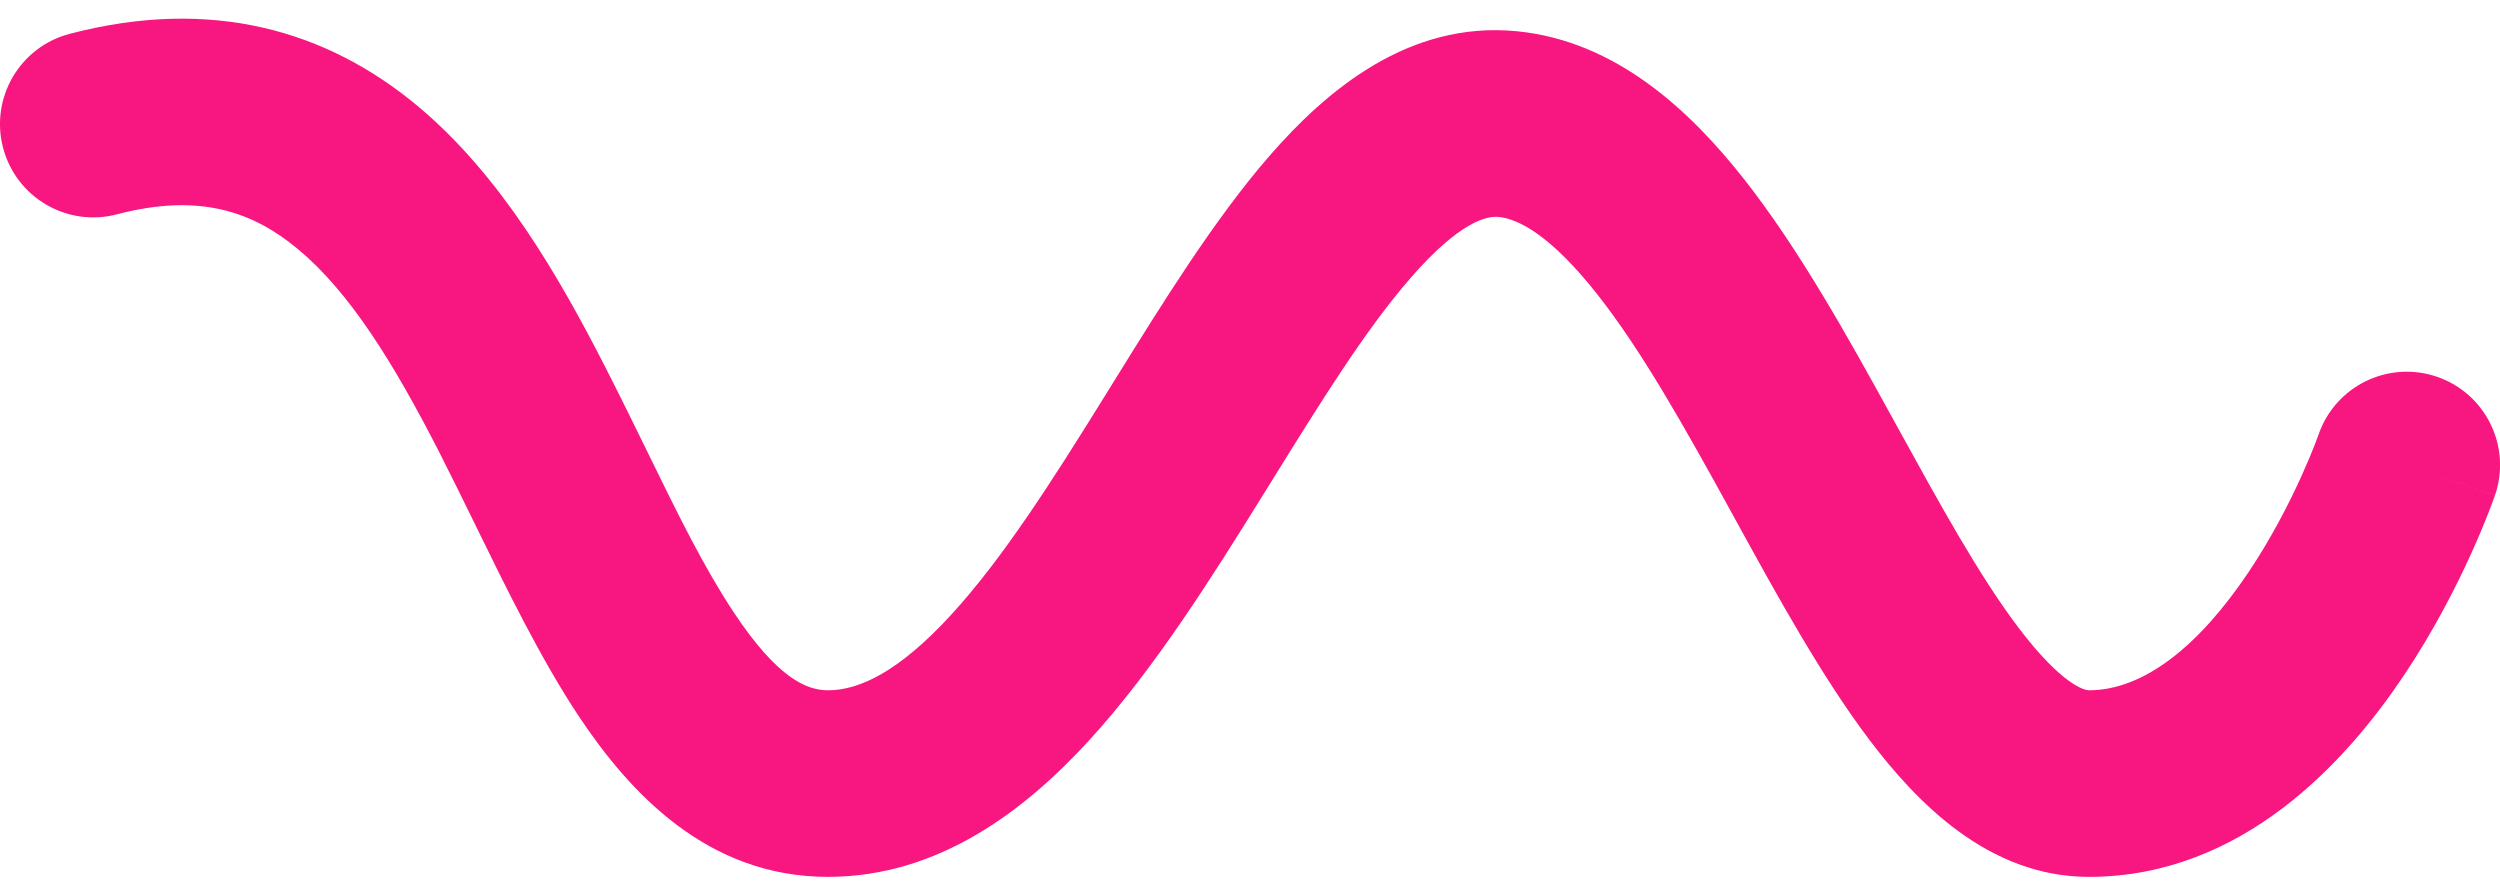 <svg width="67" height="24" viewBox="0 0 67 24" fill="none" xmlns="http://www.w3.org/2000/svg">
<path fill-rule="evenodd" clip-rule="evenodd" d="M7.986 6.677C6.774 5.669 5.343 5.165 3.134 5.744C1.799 6.094 0.432 5.295 0.082 3.959C-0.268 2.623 0.531 1.257 1.867 0.907C5.682 -0.092 8.768 0.824 11.184 2.834C13.424 4.698 14.985 7.42 16.223 9.841C16.631 10.639 17.002 11.398 17.354 12.117C18.157 13.761 18.86 15.197 19.666 16.413C20.819 18.15 21.599 18.5 22.188 18.5C23.038 18.5 24.104 17.993 25.504 16.462C26.881 14.957 28.195 12.893 29.613 10.608C29.7 10.468 29.788 10.327 29.875 10.185C31.155 8.121 32.544 5.879 34.019 4.181C35.531 2.442 37.74 0.553 40.649 0.837C43.331 1.099 45.323 2.998 46.746 4.808C48.222 6.684 49.54 9.061 50.714 11.194L50.827 11.401C52.009 13.549 53.045 15.433 54.093 16.818C55.273 18.377 55.88 18.5 55.979 18.5C57.435 18.5 58.913 17.342 60.258 15.338C60.875 14.418 61.352 13.481 61.677 12.764C61.838 12.409 61.958 12.117 62.035 11.919C62.074 11.82 62.102 11.746 62.118 11.699C62.127 11.676 62.133 11.66 62.136 11.651L62.137 11.649C62.137 11.648 62.137 11.648 62.137 11.648C62.137 11.647 62.137 11.647 62.138 11.646C62.138 11.646 62.138 11.646 62.138 11.646C62.138 11.646 62.138 11.645 62.138 11.645C62.138 11.645 62.138 11.645 62.138 11.644C62.589 10.342 64.01 9.65 65.314 10.098C66.62 10.548 67.314 11.97 66.865 13.276L64.614 12.501C66.865 13.276 66.864 13.277 66.864 13.277L66.863 13.279L66.862 13.283L66.859 13.293L66.848 13.323C66.84 13.346 66.828 13.378 66.814 13.417C66.785 13.496 66.745 13.605 66.692 13.739C66.587 14.008 66.433 14.383 66.231 14.828C65.831 15.712 65.225 16.91 64.409 18.124C62.889 20.389 60.106 23.5 55.979 23.5C53.287 23.5 51.36 21.493 50.106 19.836C48.831 18.151 47.634 15.973 46.53 13.964C46.464 13.843 46.398 13.723 46.333 13.604C45.119 11.398 43.994 9.396 42.816 7.899C41.586 6.335 40.713 5.867 40.163 5.814C39.839 5.782 39.11 5.945 37.794 7.461C36.592 8.843 35.402 10.762 34.035 12.966C33.977 13.058 33.92 13.151 33.862 13.244C32.489 15.456 30.938 17.93 29.193 19.837C27.471 21.719 25.157 23.5 22.188 23.5C18.957 23.5 16.872 21.246 15.499 19.176C14.501 17.671 13.569 15.766 12.702 13.993C12.383 13.341 12.073 12.707 11.771 12.117C10.548 9.725 9.373 7.831 7.986 6.677Z" fill="#F81680"/>
</svg>
